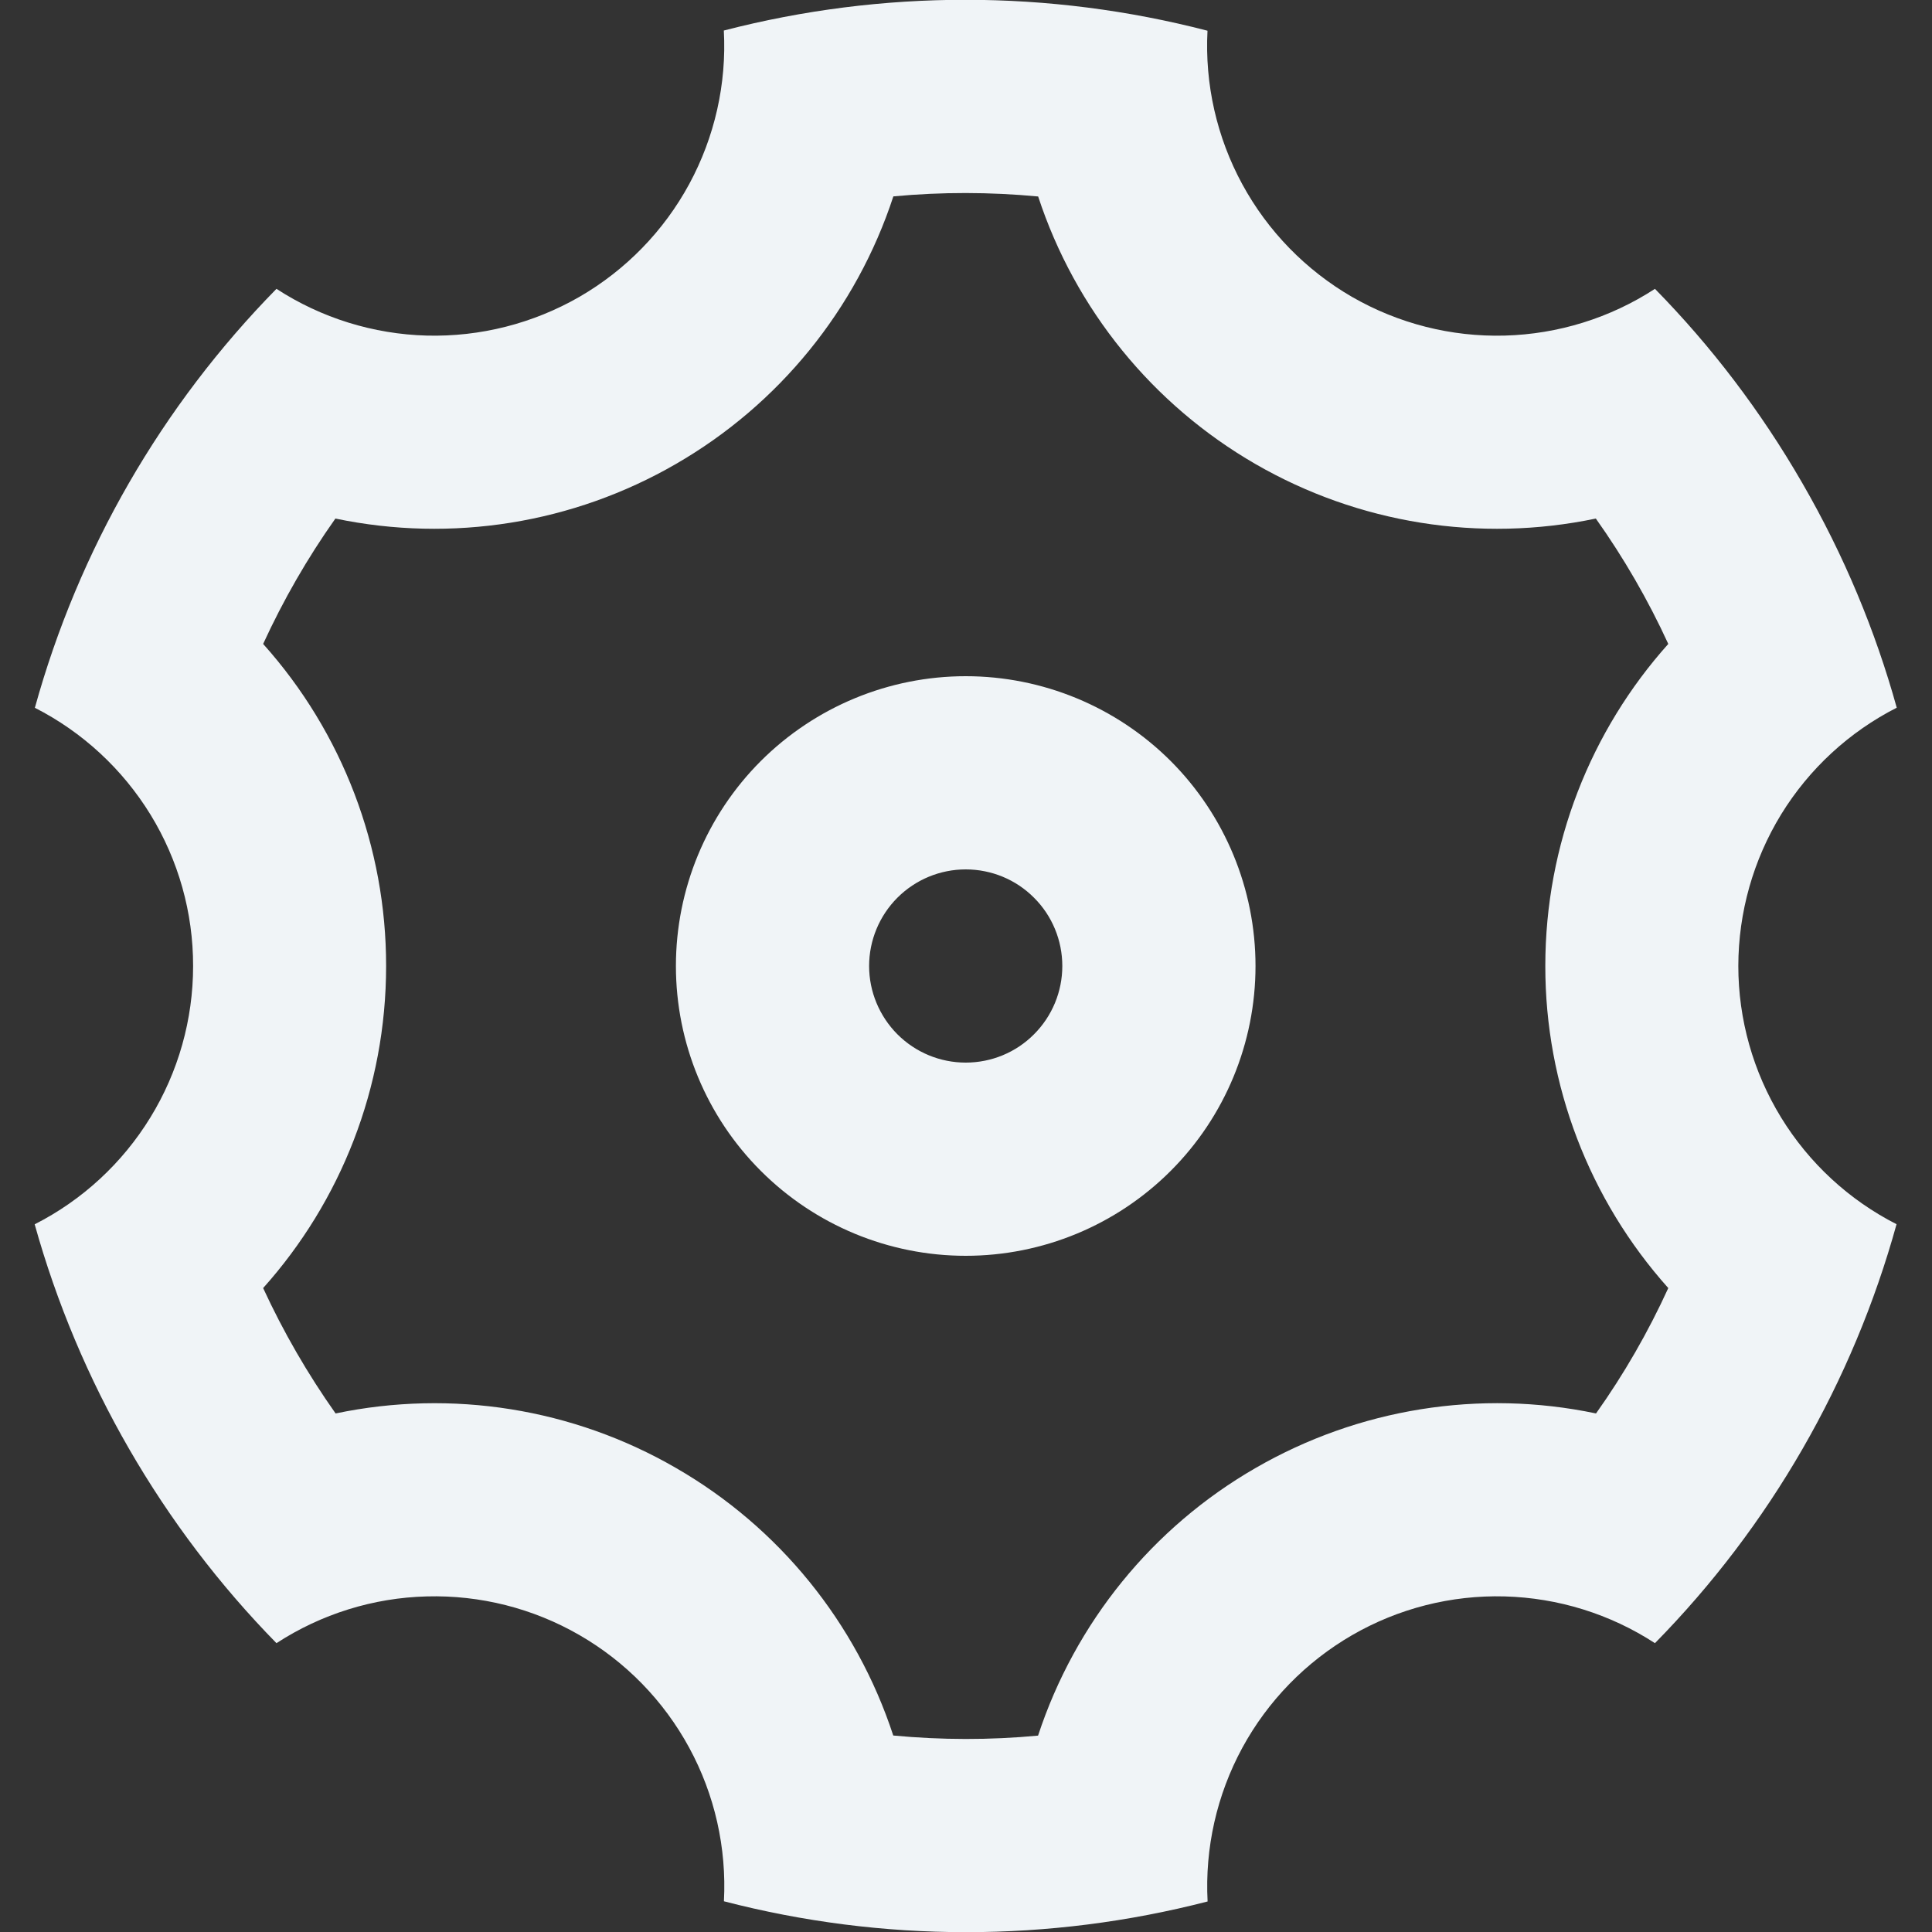 <svg width="20" height="20" viewBox="0 0 20 20" fill="none" xmlns="http://www.w3.org/2000/svg">
<rect x="0" y="0" width="20" height="20" fill="#333333" stroke="none"/>
<path d="M1.337 15C0.915 14.269 0.586 13.487 0.359 12.674C0.853 12.423 1.267 12.04 1.556 11.569C1.846 11.097 1.999 10.554 1.999 10.001C2 9.447 1.847 8.905 1.558 8.433C1.268 7.961 0.854 7.578 0.361 7.327C0.813 5.692 1.674 4.2 2.862 2.99C3.326 3.292 3.865 3.459 4.418 3.474C4.972 3.488 5.518 3.349 5.998 3.073C6.477 2.796 6.871 2.392 7.135 1.905C7.398 1.419 7.523 0.869 7.493 0.316C9.135 -0.109 10.859 -0.108 12.5 0.318C12.471 0.871 12.596 1.421 12.86 1.907C13.124 2.393 13.518 2.797 13.997 3.074C14.477 3.35 15.023 3.489 15.577 3.474C16.13 3.459 16.668 3.292 17.132 2.99C17.711 3.58 18.225 4.251 18.657 5C19.09 5.749 19.414 6.53 19.635 7.326C19.142 7.577 18.728 7.959 18.438 8.431C18.149 8.903 17.996 9.445 17.995 9.999C17.995 10.552 18.148 11.095 18.437 11.567C18.726 12.039 19.14 12.422 19.633 12.673C19.181 14.307 18.321 15.8 17.132 17.01C16.668 16.708 16.13 16.541 15.576 16.526C15.023 16.511 14.476 16.65 13.997 16.927C13.518 17.204 13.124 17.608 12.86 18.094C12.596 18.581 12.472 19.131 12.501 19.684C10.859 20.108 9.136 20.108 7.494 19.682C7.523 19.129 7.399 18.579 7.135 18.093C6.871 17.606 6.477 17.202 5.998 16.926C5.518 16.649 4.971 16.511 4.418 16.526C3.865 16.54 3.326 16.708 2.862 17.01C2.271 16.407 1.759 15.731 1.337 15ZM6.997 15.196C8.063 15.81 8.864 16.797 9.247 17.966C9.746 18.013 10.247 18.014 10.746 17.967C11.13 16.798 11.931 15.811 12.997 15.197C14.063 14.581 15.318 14.379 16.522 14.632C16.812 14.224 17.062 13.789 17.27 13.334C16.45 12.417 15.996 11.23 15.997 10C15.997 8.74 16.467 7.563 17.27 6.666C17.061 6.211 16.81 5.776 16.52 5.368C15.317 5.62 14.062 5.419 12.997 4.804C11.932 4.189 11.13 3.203 10.747 2.034C10.248 1.987 9.747 1.986 9.248 2.033C8.865 3.202 8.063 4.188 6.997 4.803C5.932 5.419 4.677 5.62 3.472 5.368C3.183 5.776 2.933 6.211 2.724 6.666C3.545 7.582 3.998 8.77 3.997 10C3.997 11.26 3.527 12.437 2.724 13.334C2.934 13.789 3.185 14.223 3.474 14.632C4.678 14.38 5.933 14.58 6.997 15.196ZM9.997 13C9.202 13 8.439 12.684 7.876 12.121C7.313 11.559 6.997 10.796 6.997 10C6.997 9.204 7.313 8.441 7.876 7.878C8.439 7.316 9.202 7 9.997 7C10.793 7 11.556 7.316 12.119 7.878C12.681 8.441 12.997 9.204 12.997 10C12.997 10.796 12.681 11.559 12.119 12.121C11.556 12.684 10.793 13 9.997 13ZM9.997 11C10.263 11 10.517 10.895 10.704 10.707C10.892 10.519 10.997 10.265 10.997 10C10.997 9.735 10.892 9.48 10.704 9.293C10.517 9.105 10.263 9 9.997 9C9.732 9 9.478 9.105 9.29 9.293C9.103 9.48 8.997 9.735 8.997 10C8.997 10.265 9.103 10.519 9.29 10.707C9.478 10.895 9.732 11 9.997 11Z" fill="#F0F4F7"/>
</svg>
